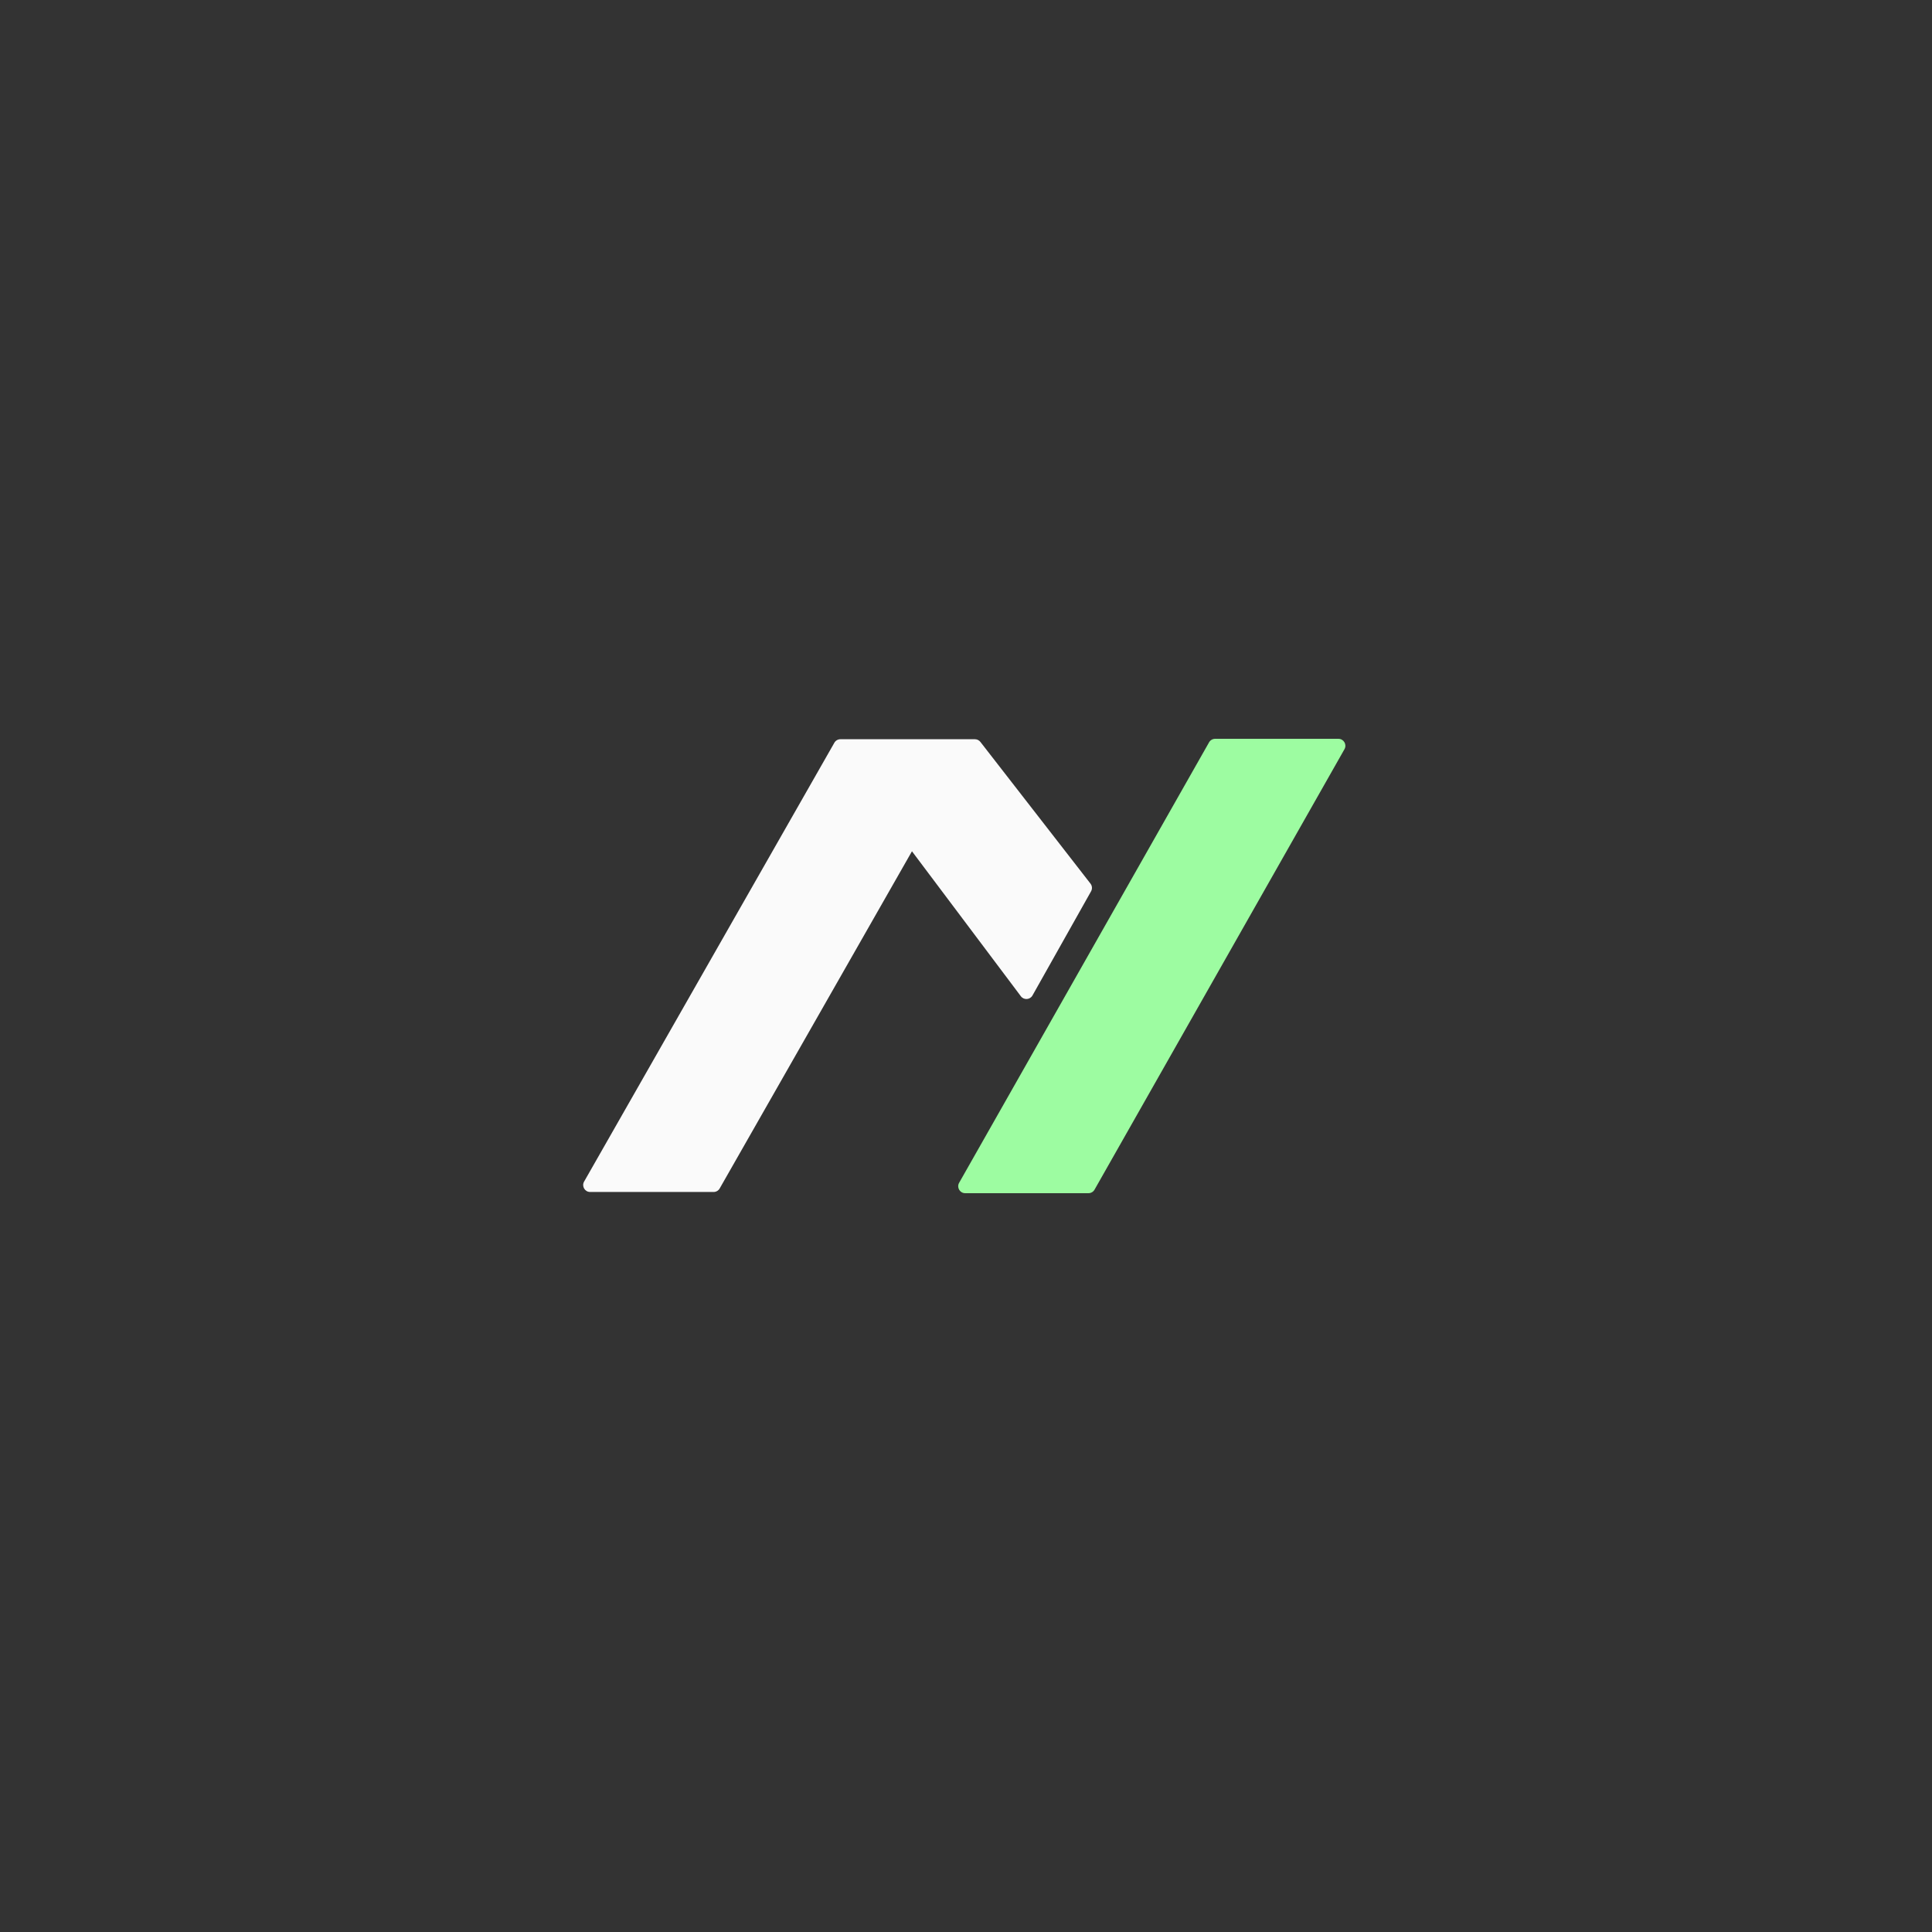 <svg width="1080" height="1080" viewBox="0 0 1080 1080" fill="none" xmlns="http://www.w3.org/2000/svg">
<rect x="0" y="0" width="1080" height="1080" fill="#333333" stroke="none"/>
<path d="M675.876 414.968C676.566 413.752 677.857 413 679.255 413H748.192C751.17 413 753.04 416.213 751.571 418.803L611.851 665.032C611.16 666.248 609.87 667 608.472 667H539.535C536.557 667 534.686 663.787 536.156 661.197L675.876 414.968Z" fill="#9DFCA1"/>
<path fill-rule="evenodd" clip-rule="evenodd" d="M469.789 413.235C468.394 413.235 467.106 413.984 466.414 415.196L326.516 660.515C325.039 663.106 326.909 666.325 329.891 666.325H398.925C400.32 666.325 401.609 665.577 402.3 664.365L509.793 475.87L570.667 556.91C572.351 559.153 575.784 558.926 577.159 556.482L609.913 498.252C610.68 496.889 610.555 495.199 609.595 493.964L548.047 414.737C547.311 413.79 546.178 413.235 544.979 413.235H538.823H470.523H469.789Z" fill="#FAFAFA"/>
</svg>
